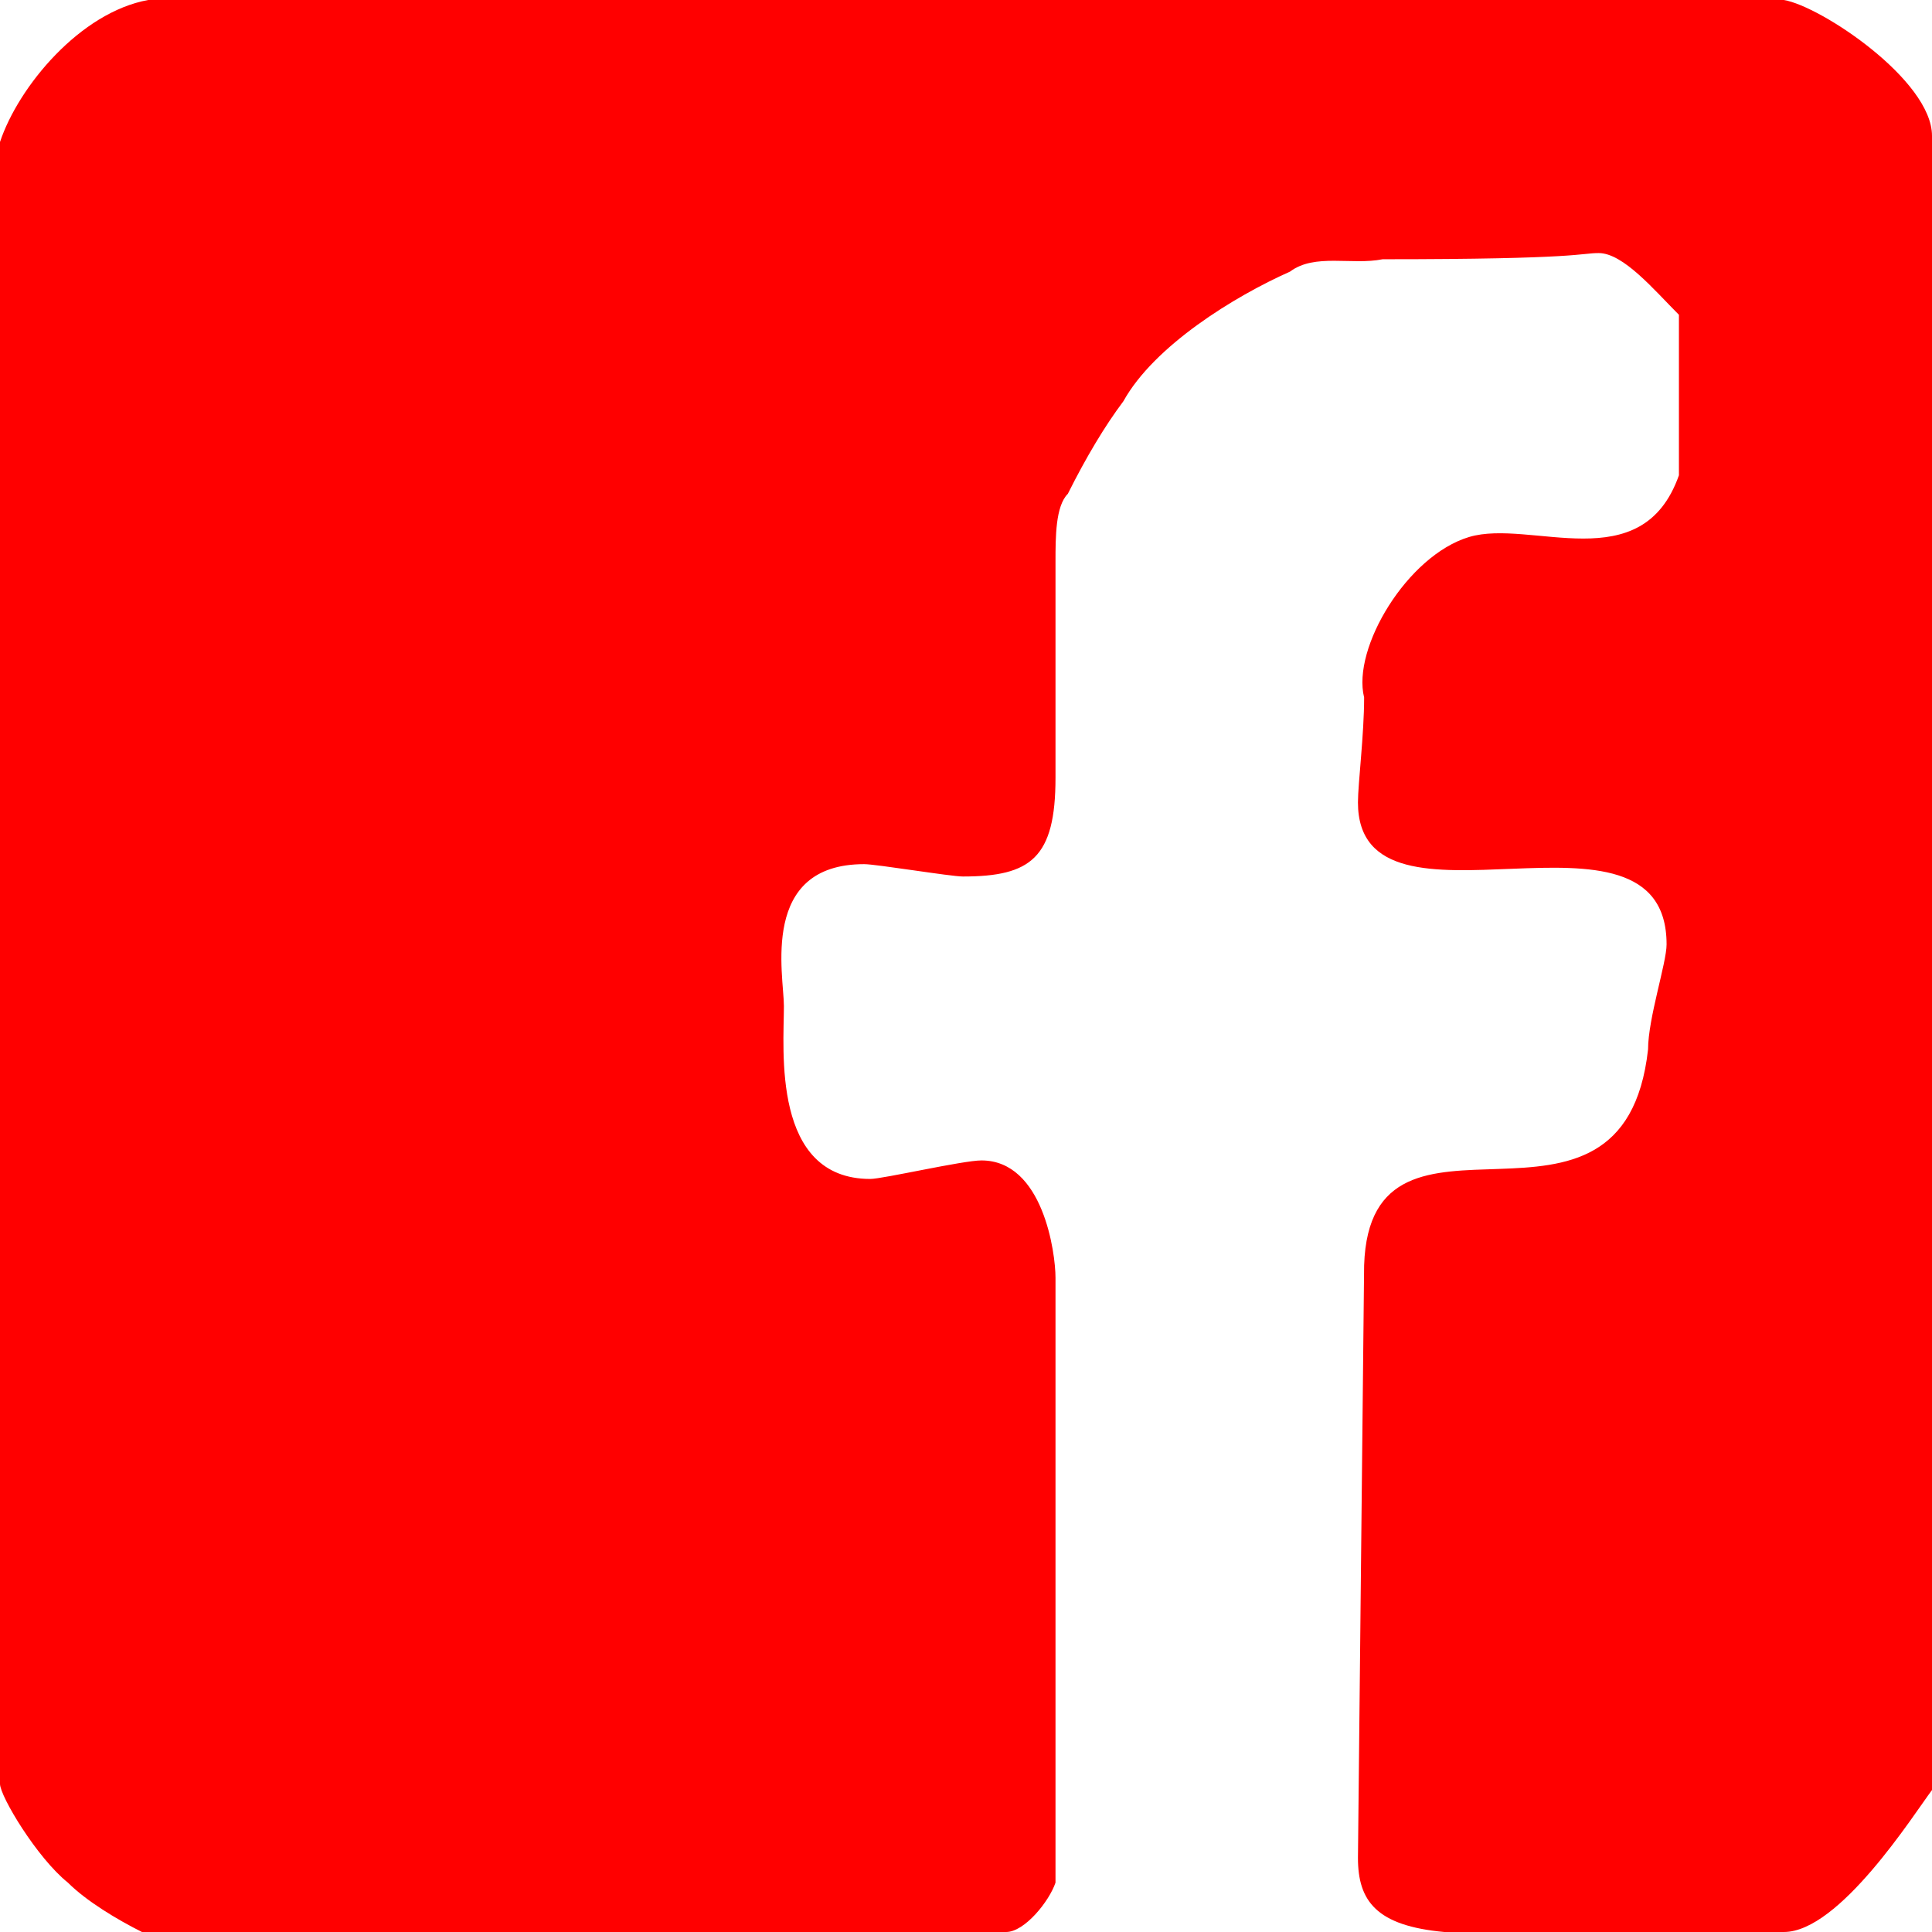 <?xml version="1.0" standalone="no"?>
<!-- Generator: Adobe Fireworks 10, Export SVG Extension by Aaron Beall (http://fireworks.abeall.com) . Version: 0.6.1  -->
<!DOCTYPE svg PUBLIC "-//W3C//DTD SVG 1.1//EN" "http://www.w3.org/Graphics/SVG/1.1/DTD/svg11.dtd">
<svg id="Untitled-P%E1gina%202" viewBox="0 0 3000 3000" style="background-color:#ffffff00" version="1.1"
	xmlns="http://www.w3.org/2000/svg" xmlns:xlink="http://www.w3.org/1999/xlink" xml:space="preserve"
	x="0px" y="0px" width="3000px" height="3000px"
>
	<g id="Camada%2012">
		<path d="M 2769.968 0 C 2827.476 9.585 3000 124.601 3000 210.863 L 3000 2779.553 C 2971.246 2817.891 2856.23 3000 2769.968 3000 L 2242.811 3000 C 2137.38 2990.415 2108.626 2952.077 2108.626 2884.984 L 2118.211 1964.856 C 2127.795 1667.732 2520.767 1974.441 2559.106 1629.393 C 2559.106 1581.47 2587.859 1495.208 2587.859 1466.454 C 2587.859 1217.252 2108.626 1476.038 2108.626 1246.006 C 2108.626 1217.252 2118.211 1140.575 2118.211 1083.067 C 2099.041 1006.39 2185.303 862.62 2281.15 833.866 C 2376.997 805.112 2549.521 900.958 2607.029 738.019 L 2607.029 488.818 C 2568.69 450.479 2520.767 392.971 2482.428 392.971 C 2453.674 392.971 2453.674 402.556 2146.965 402.556 C 2099.041 412.141 2041.533 392.971 2003.195 421.725 C 1916.933 460.064 1792.332 536.741 1744.409 623.003 C 1715.655 661.342 1686.901 709.265 1658.147 766.773 C 1638.978 785.942 1638.978 833.866 1638.978 872.205 C 1638.978 977.636 1638.978 1178.914 1638.978 1207.668 C 1638.978 1332.268 1600.639 1361.022 1495.208 1361.022 C 1476.038 1361.022 1361.022 1341.853 1341.853 1341.853 C 1178.914 1341.853 1217.252 1514.377 1217.252 1562.3 C 1217.252 1629.393 1198.083 1830.671 1351.438 1830.671 C 1370.607 1830.671 1495.208 1801.917 1523.962 1801.917 C 1619.808 1801.917 1638.978 1945.687 1638.978 1984.026 L 1638.978 2923.323 C 1629.393 2952.077 1591.054 3000 1562.3 3000 L 220.447 3000 C 182.109 2980.831 134.185 2952.077 105.431 2923.323 C 57.508 2884.984 0 2789.137 0 2769.968 L 0 220.447 C 28.754 134.185 124.601 19.169 230.032 0 L 2769.968 0 Z" fill="#ff0000"/>
	</g>
</svg>